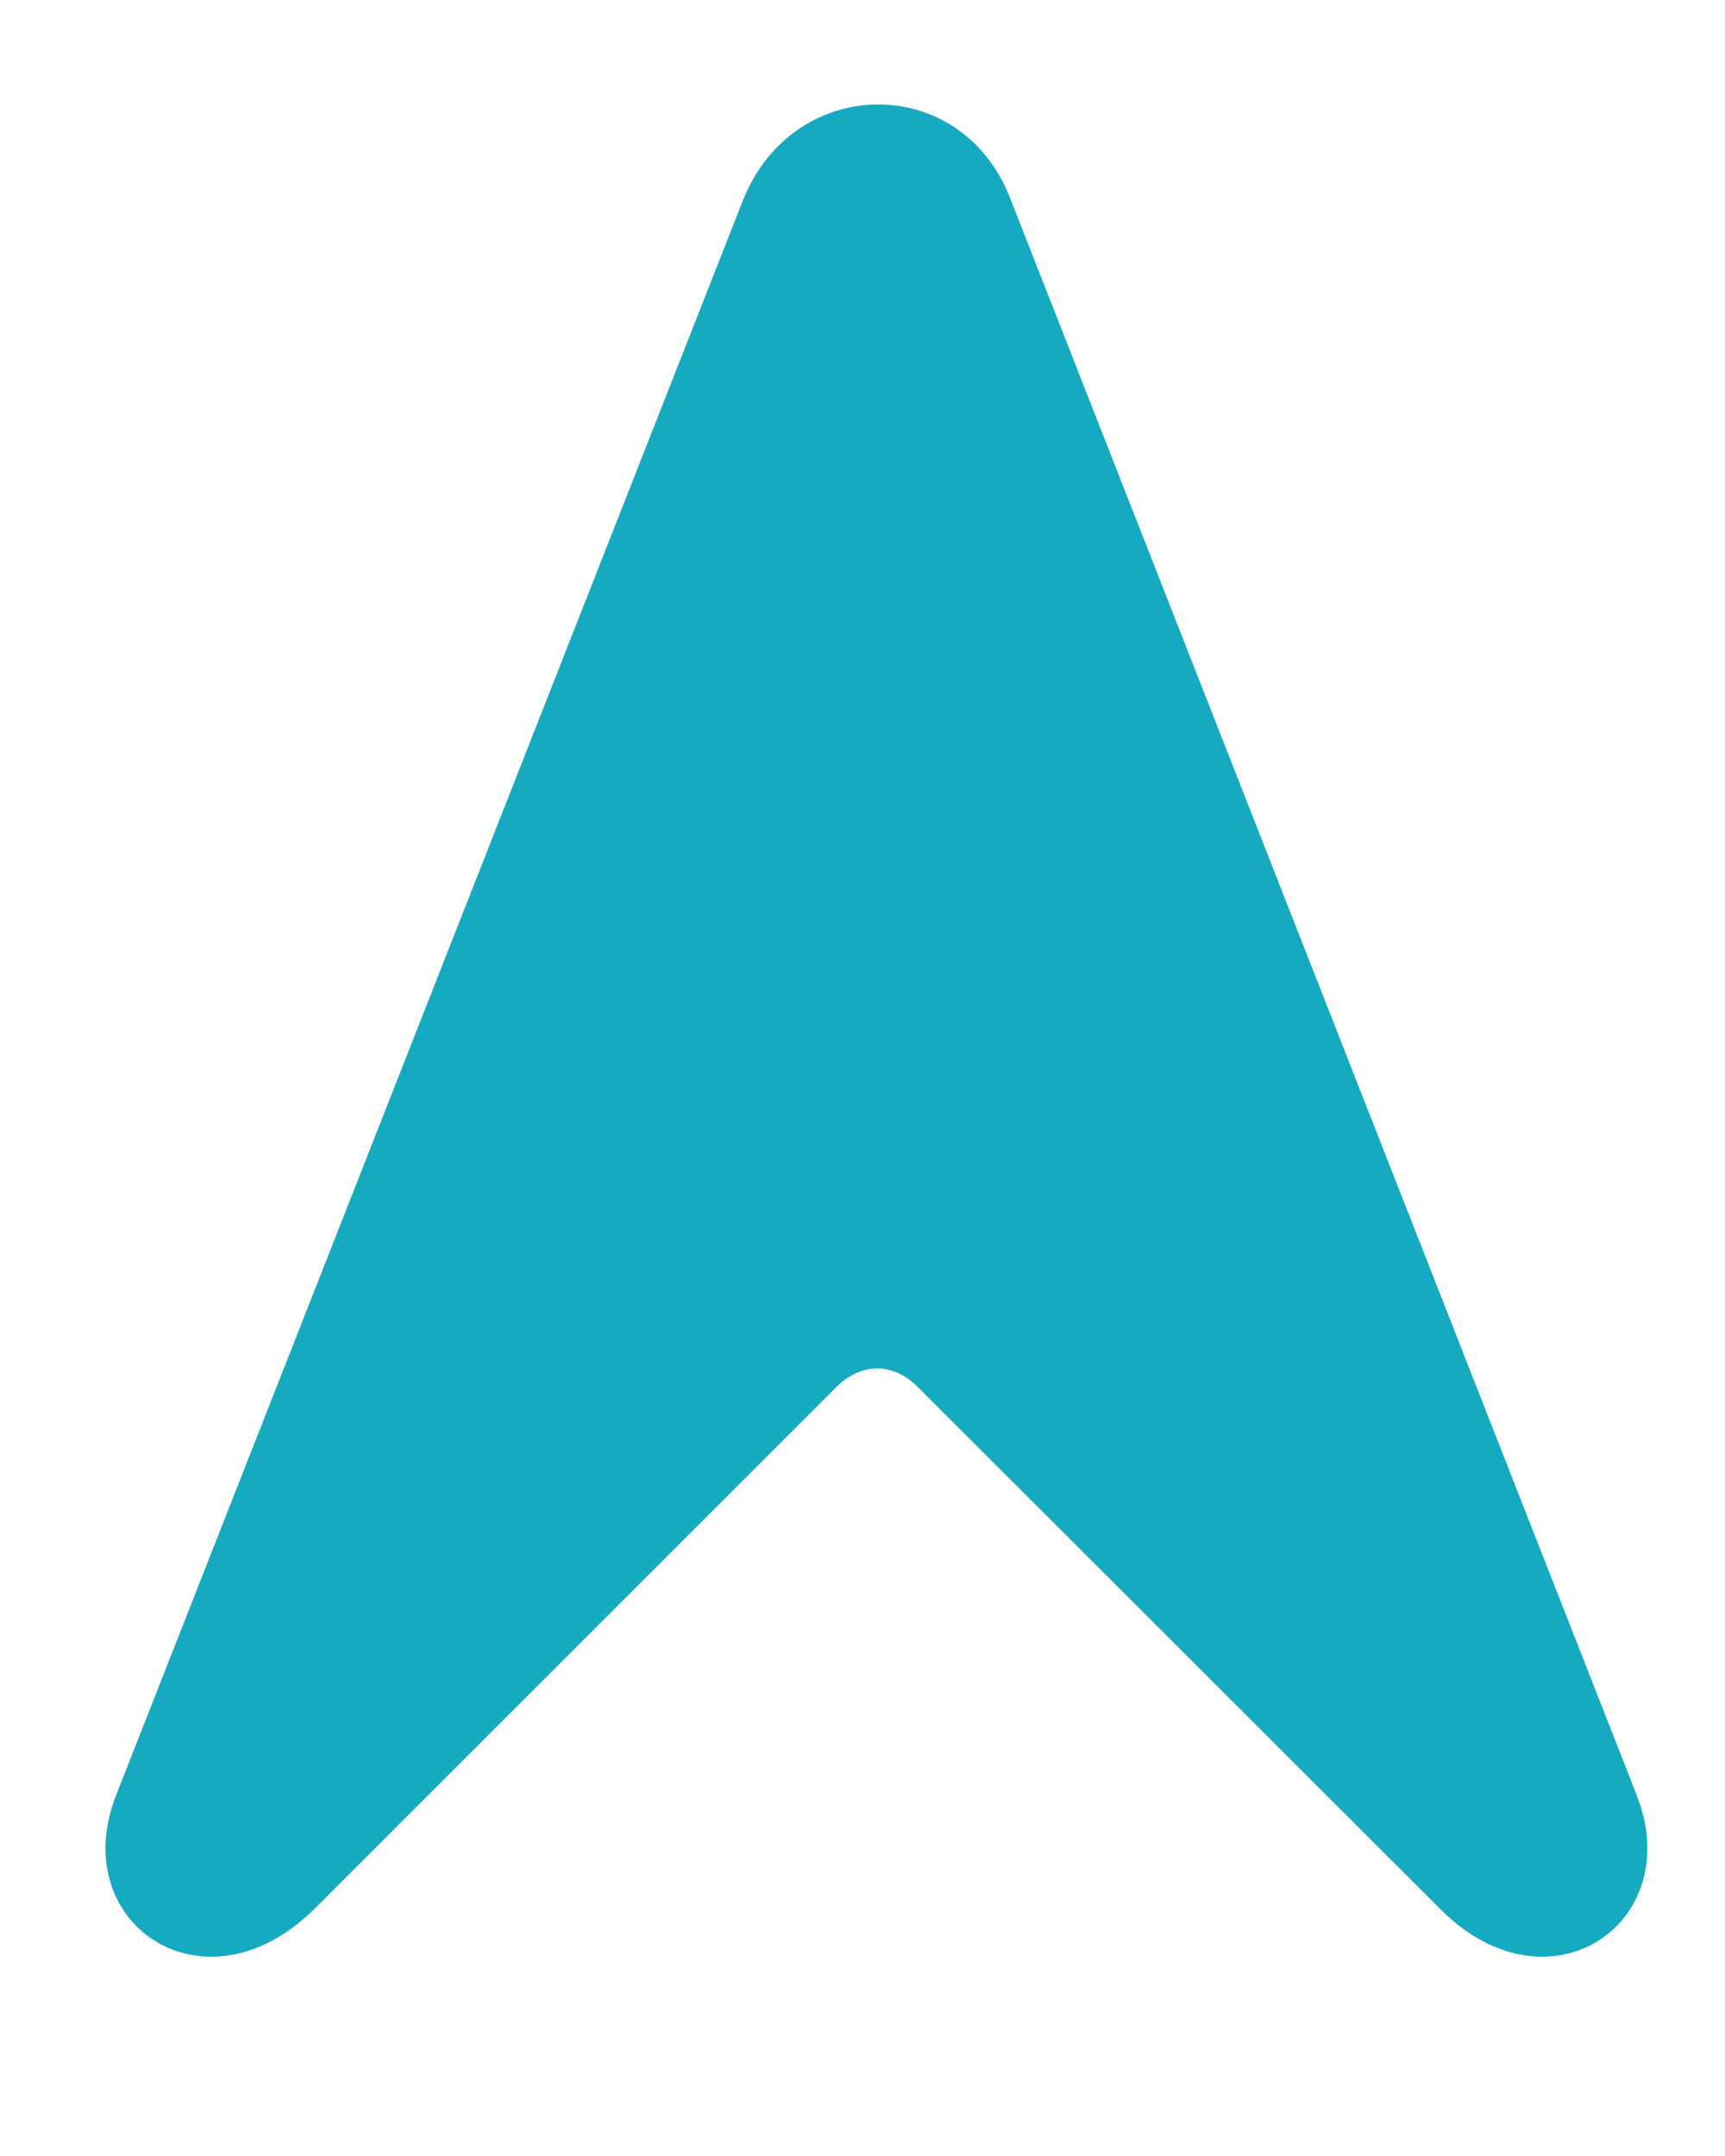 <svg width="8" height="10" viewBox="0 0 8 10" fill="none" xmlns="http://www.w3.org/2000/svg">
<path d="M0.541 8.32L3.446 0.928C3.678 0.346 4.452 0.332 4.683 0.915L7.588 8.32C7.828 8.918 7.184 9.36 6.681 8.856L4.266 6.443C4.146 6.315 3.991 6.315 3.869 6.443L1.456 8.856C0.945 9.36 0.301 8.918 0.541 8.32Z" fill="#15AABF"/>
</svg>

